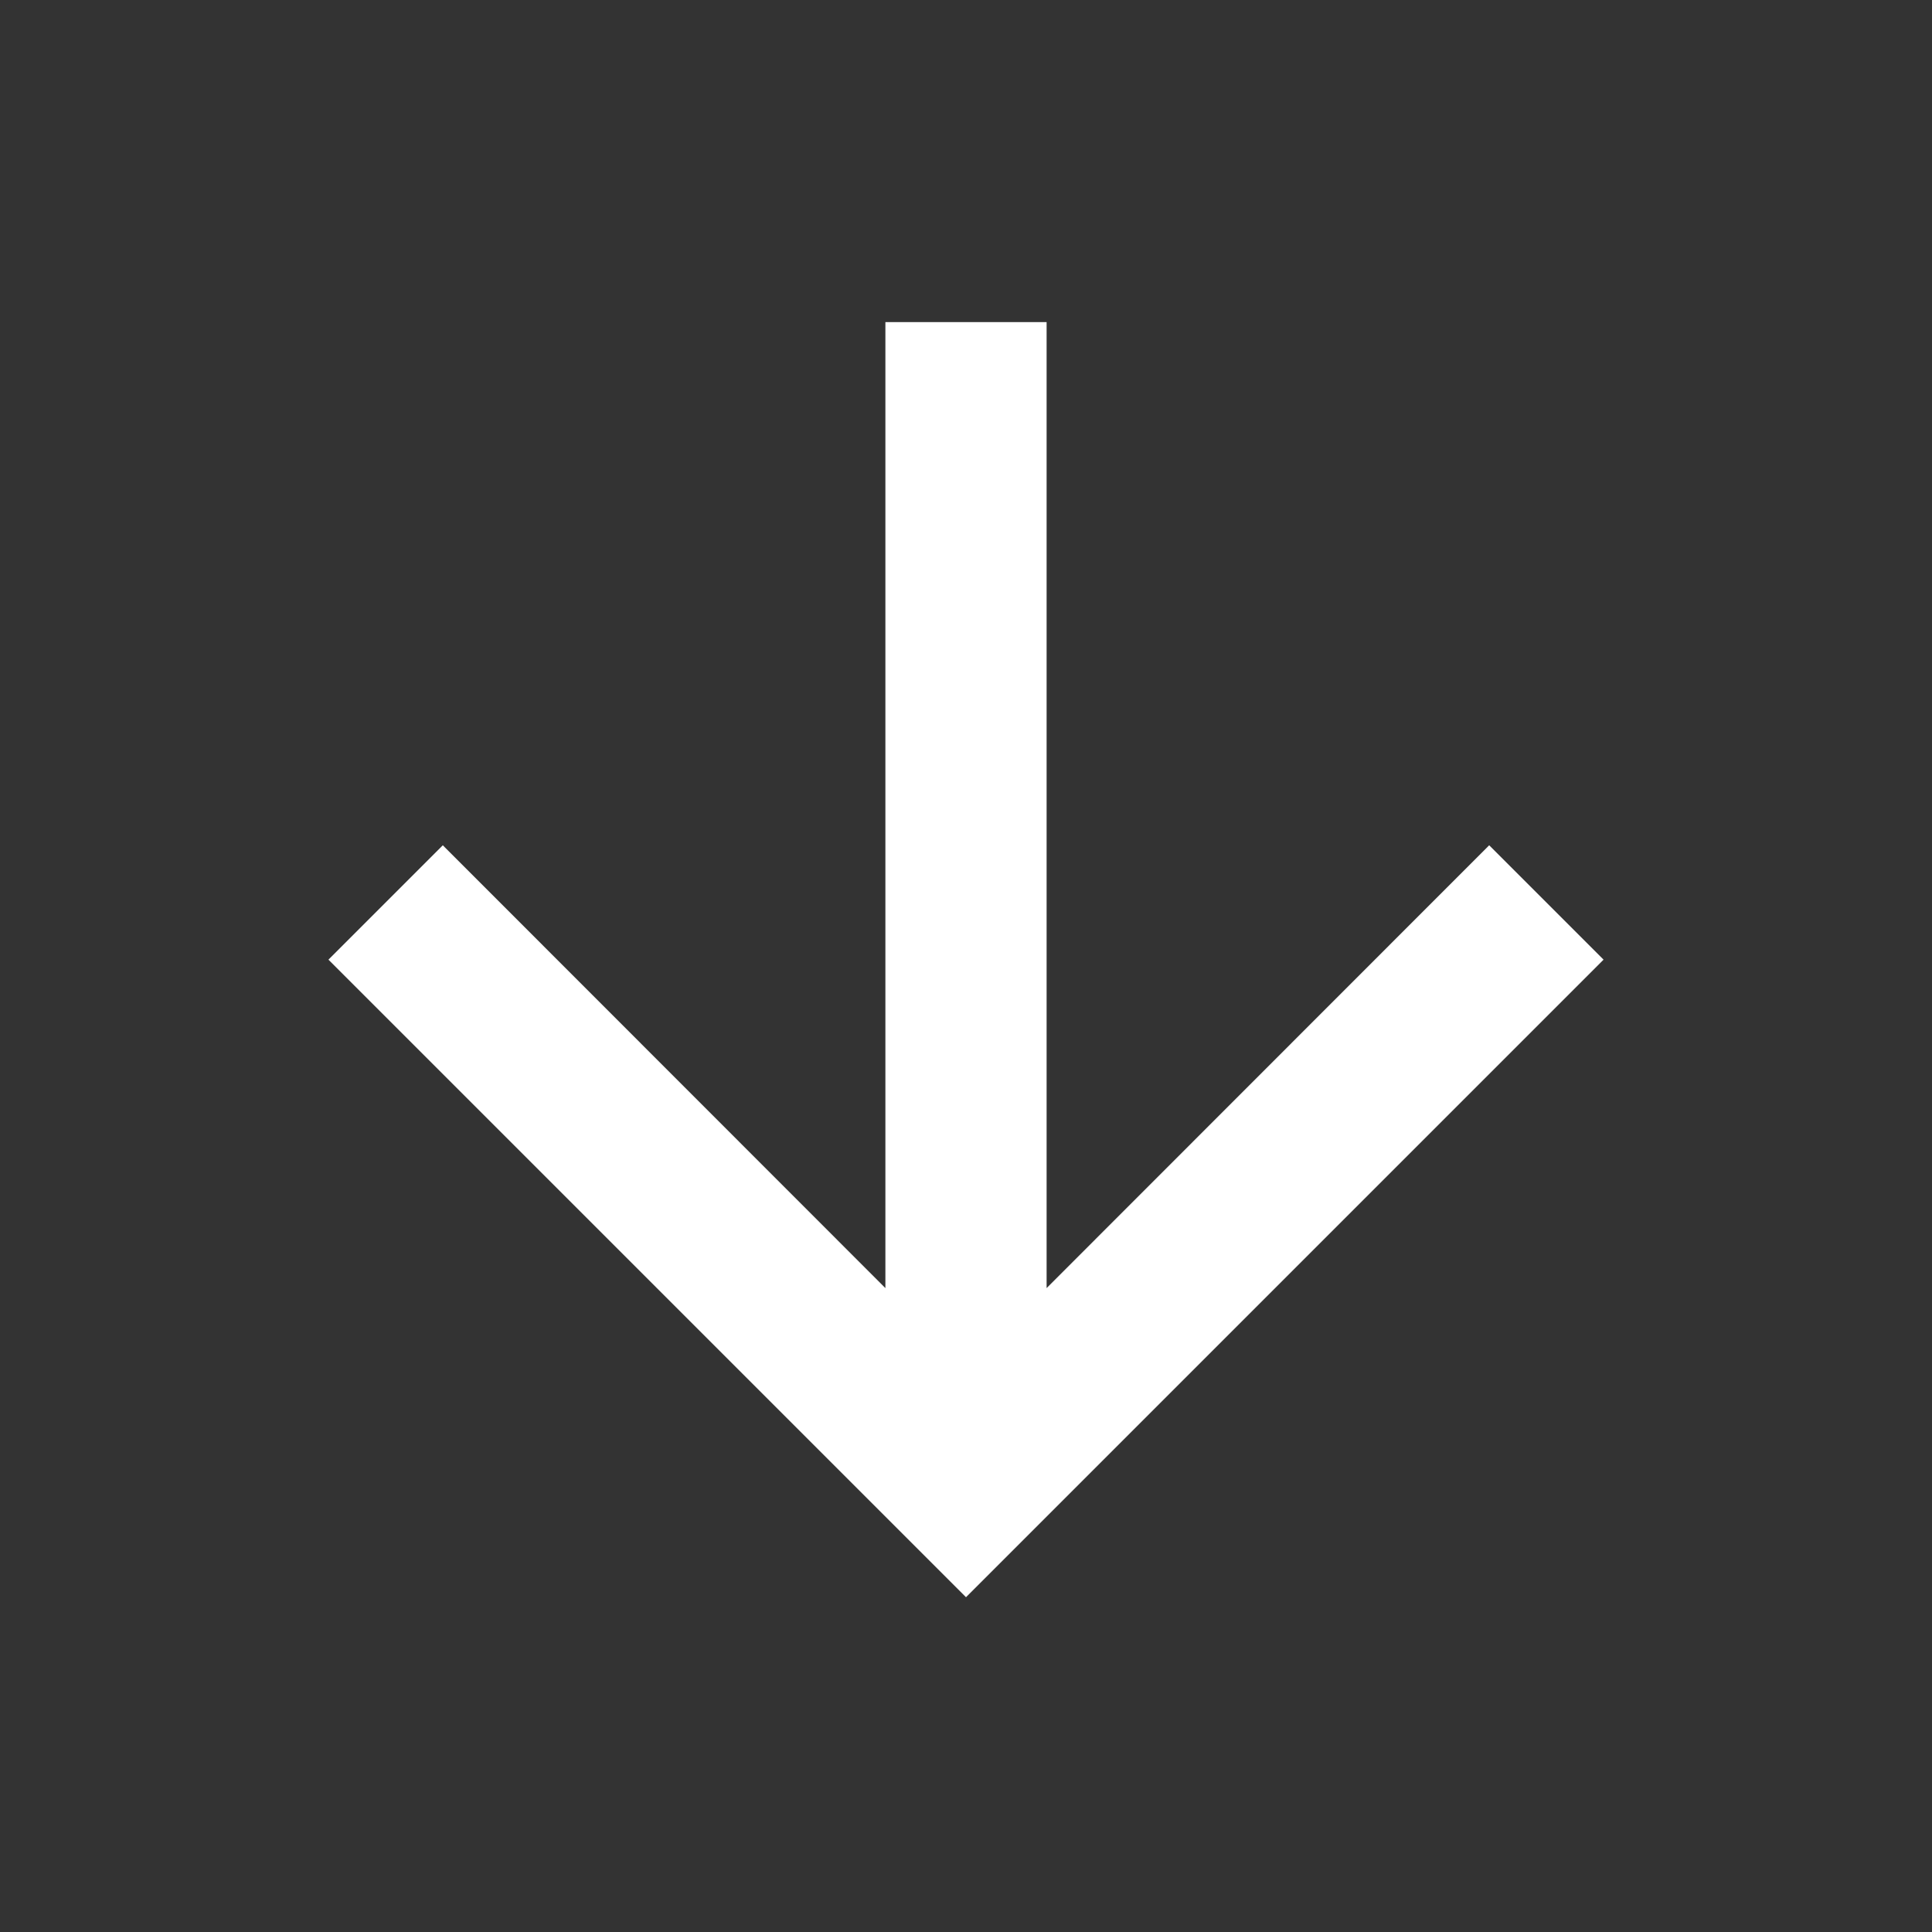 <svg xmlns="http://www.w3.org/2000/svg" width="25" height="25">
    <rect width="100%" height="100%" fill="#333333" stroke="none"/>
    <path style="stroke:none;fill-rule:nonzero;fill:#fff;fill-opacity:1" d="M11.457 4.168h2.086v12.5l5.727-5.73 1.48 1.48-8.25 8.25-8.25-8.25 1.48-1.48 5.727 5.73Zm0 0"/>
</svg>
